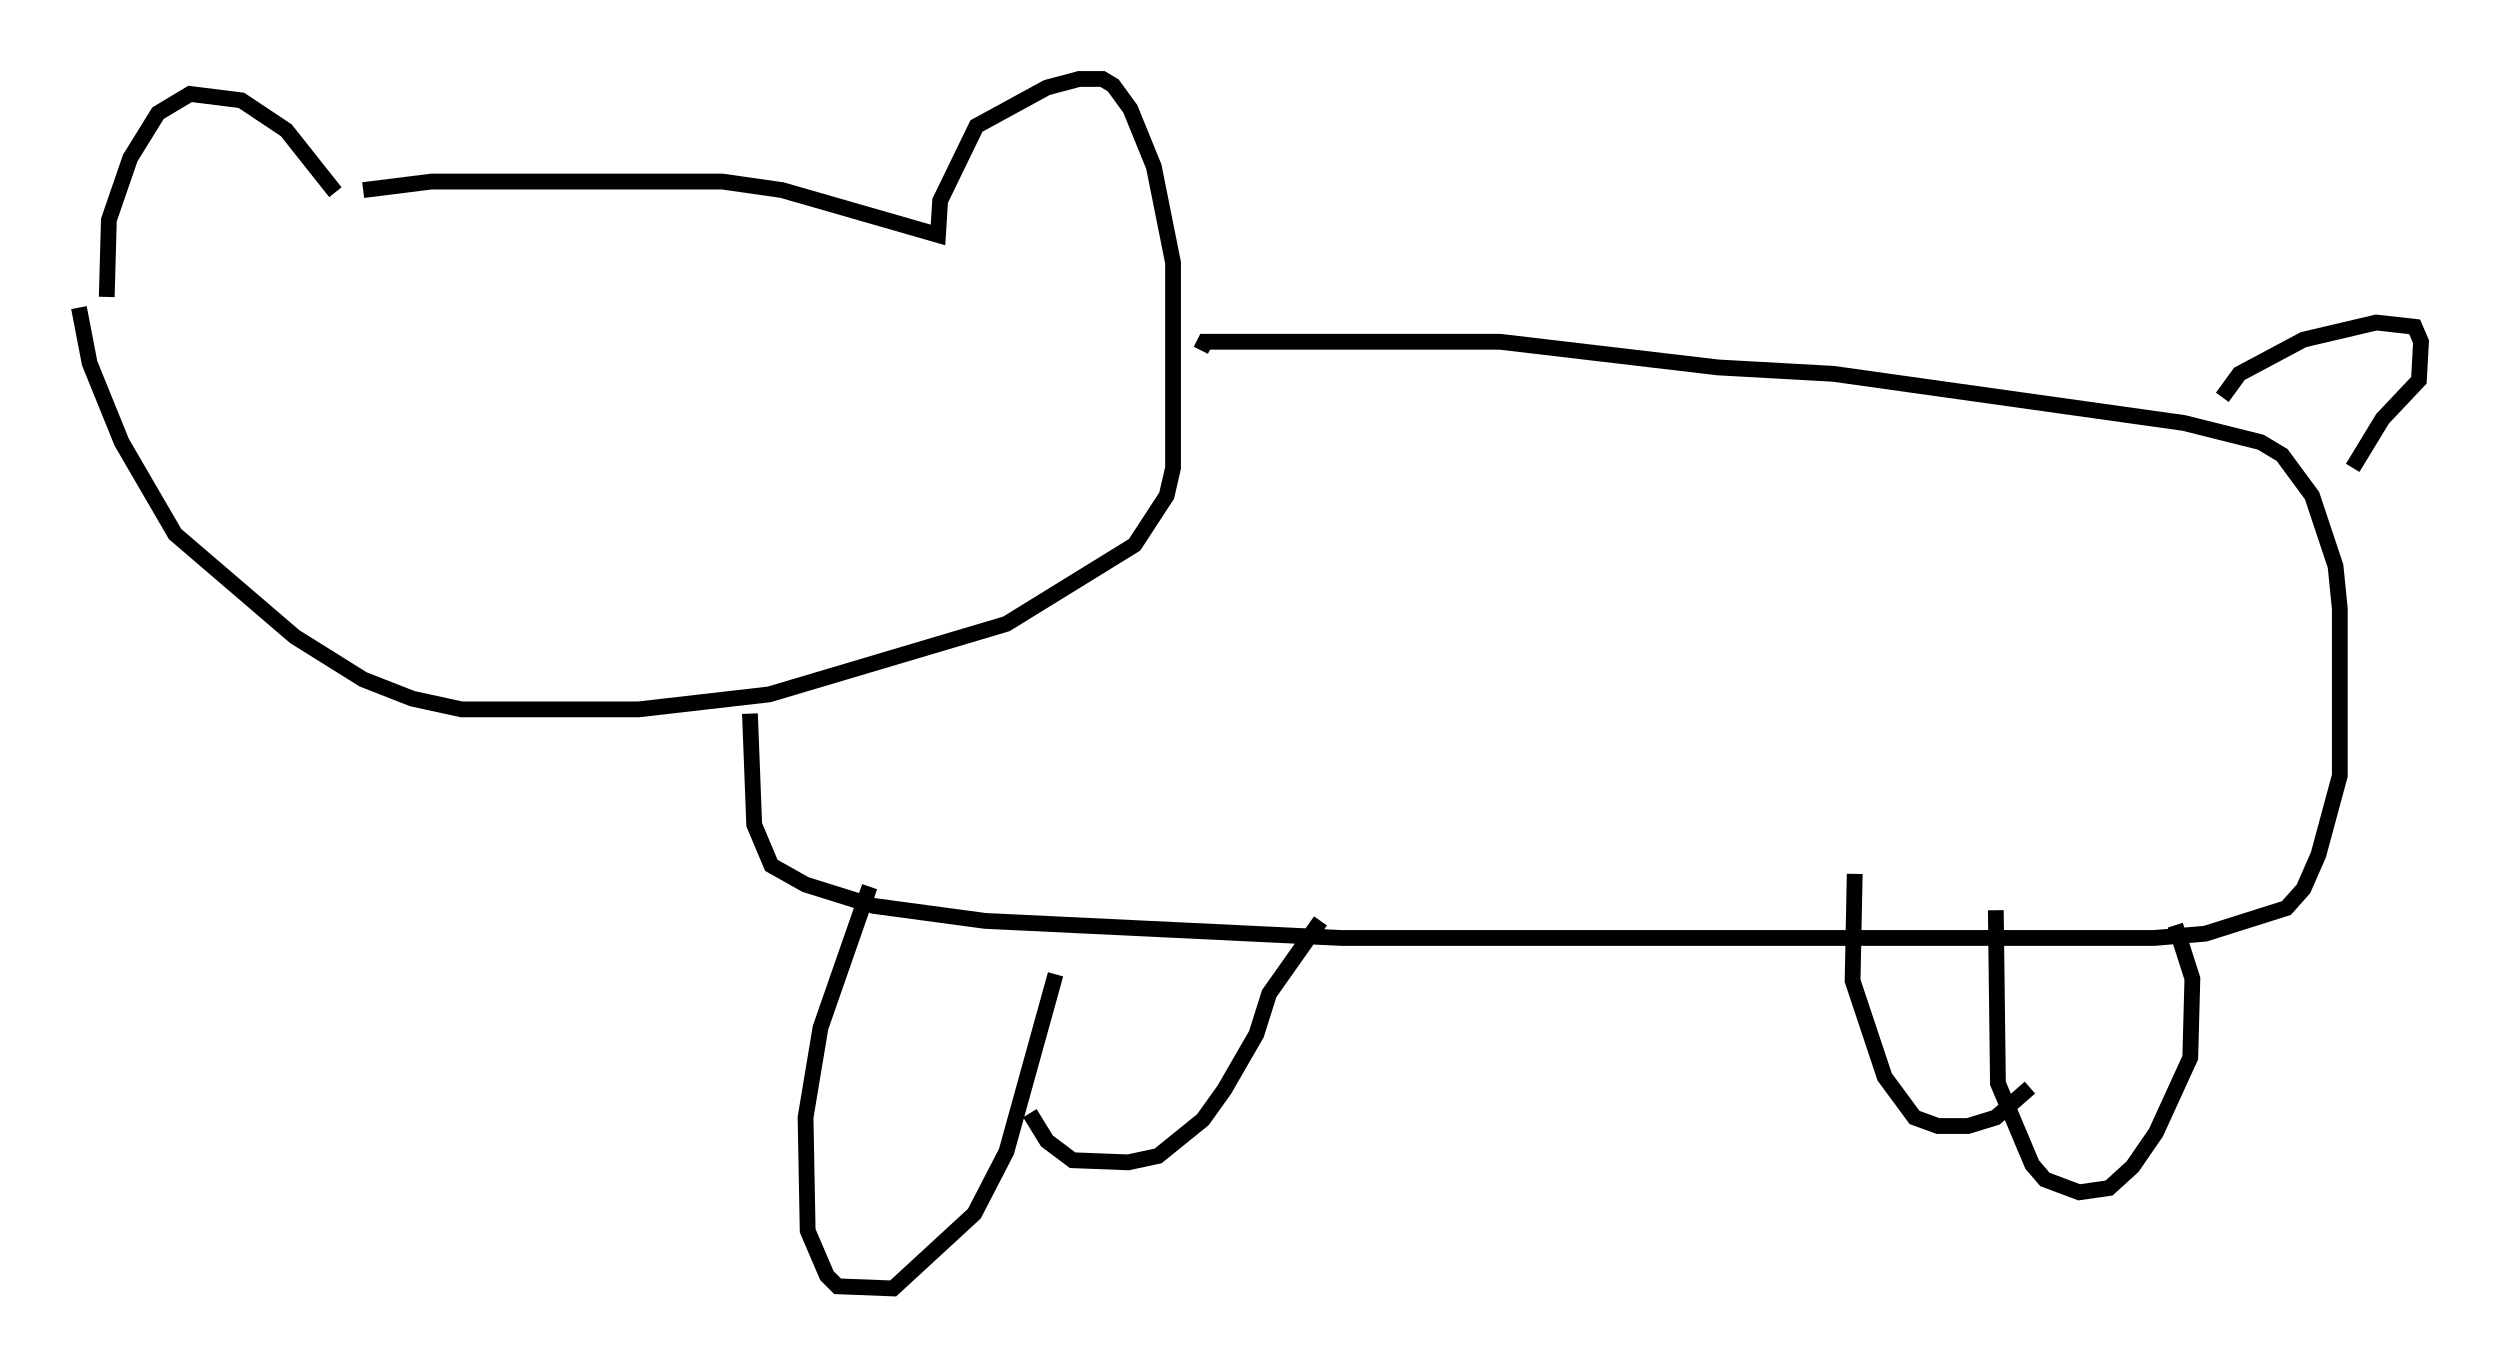 <?xml version="1.0" encoding="utf-8" ?>
<svg baseProfile="full" height="86.589" version="1.1" width="158.307" xmlns="http://www.w3.org/2000/svg" xmlns:ev="http://www.w3.org/2001/xml-events" xmlns:xlink="http://www.w3.org/1999/xlink"><defs /><rect fill="white" height="86.589" width="158.307" x="0" y="0" /><path d="M21.373, 13.66 m-0.135, -1.488 l-3.112, -3.924 -2.842, -1.894 l-3.248, -0.406 -2.03, 1.218 l-1.759, 2.842 -1.353, 3.924 l-0.135, 4.871 m16.238, -6.766 l4.33, -0.541 18.403, 0.0 l3.789, 0.541 9.878, 2.842 l0.135, -2.165 2.3, -4.736 l4.465, -2.436 2.03, -0.541 l1.488, 0.0 0.677, 0.406 l1.083, 1.488 1.488, 3.654 l1.218, 6.089 0.0, 12.99 l-0.406, 1.759 -2.03, 3.112 l-8.119, 5.007 -15.02, 4.465 l-8.254, 0.947 -11.231, 0.0 l-3.112, -0.677 -3.112, -1.218 l-4.33, -2.706 -7.578, -6.495 l-3.383, -5.819 -2.03, -5.007 l-0.677, -3.518 m42.489, 25.71 l0.271, 7.036 1.083, 2.571 l2.165, 1.218 4.33, 1.353 l7.036, 0.947 22.598, 1.083 l51.42, 0.0 3.248, -0.271 l5.142, -1.624 1.083, -1.218 l0.947, -2.165 1.353, -5.007 l0.0, -10.555 -0.271, -2.706 l-1.488, -4.465 -1.894, -2.571 l-1.353, -0.812 -4.871, -1.218 l-22.192, -3.112 -7.307, -0.406 l-13.802, -1.624 -18.674, 0.0 l-0.271, 0.541 m64.681, 2.977 l1.083, -1.488 4.059, -2.165 l4.601, -1.083 2.436, 0.271 l0.406, 0.947 -0.135, 2.436 l-2.3, 2.436 -1.894, 3.112 m-93.91, 26.522 l-3.112, 8.931 -0.947, 5.683 l0.135, 7.172 1.218, 2.842 l0.677, 0.677 3.518, 0.135 l5.142, -4.736 2.03, -3.924 l3.112, -11.231 m59.539, -4.059 l0.135, 10.961 2.165, 5.142 l0.812, 0.947 2.165, 0.812 l1.894, -0.271 1.488, -1.353 l1.488, -2.165 2.165, -4.736 l0.135, -5.007 -1.083, -3.383 m-54.127, -0.271 l-3.248, 4.601 -0.812, 2.571 l-2.03, 3.518 -1.353, 1.894 l-2.842, 2.3 -1.894, 0.406 l-3.518, -0.135 -1.624, -1.218 l-1.083, -1.759 m52.232, -15.155 l-0.135, 6.766 2.03, 6.089 l1.894, 2.571 1.488, 0.541 l1.894, 0.0 1.759, -0.541 l2.165, -1.894 " fill="none" stroke="black" stroke-width="1" /></svg>